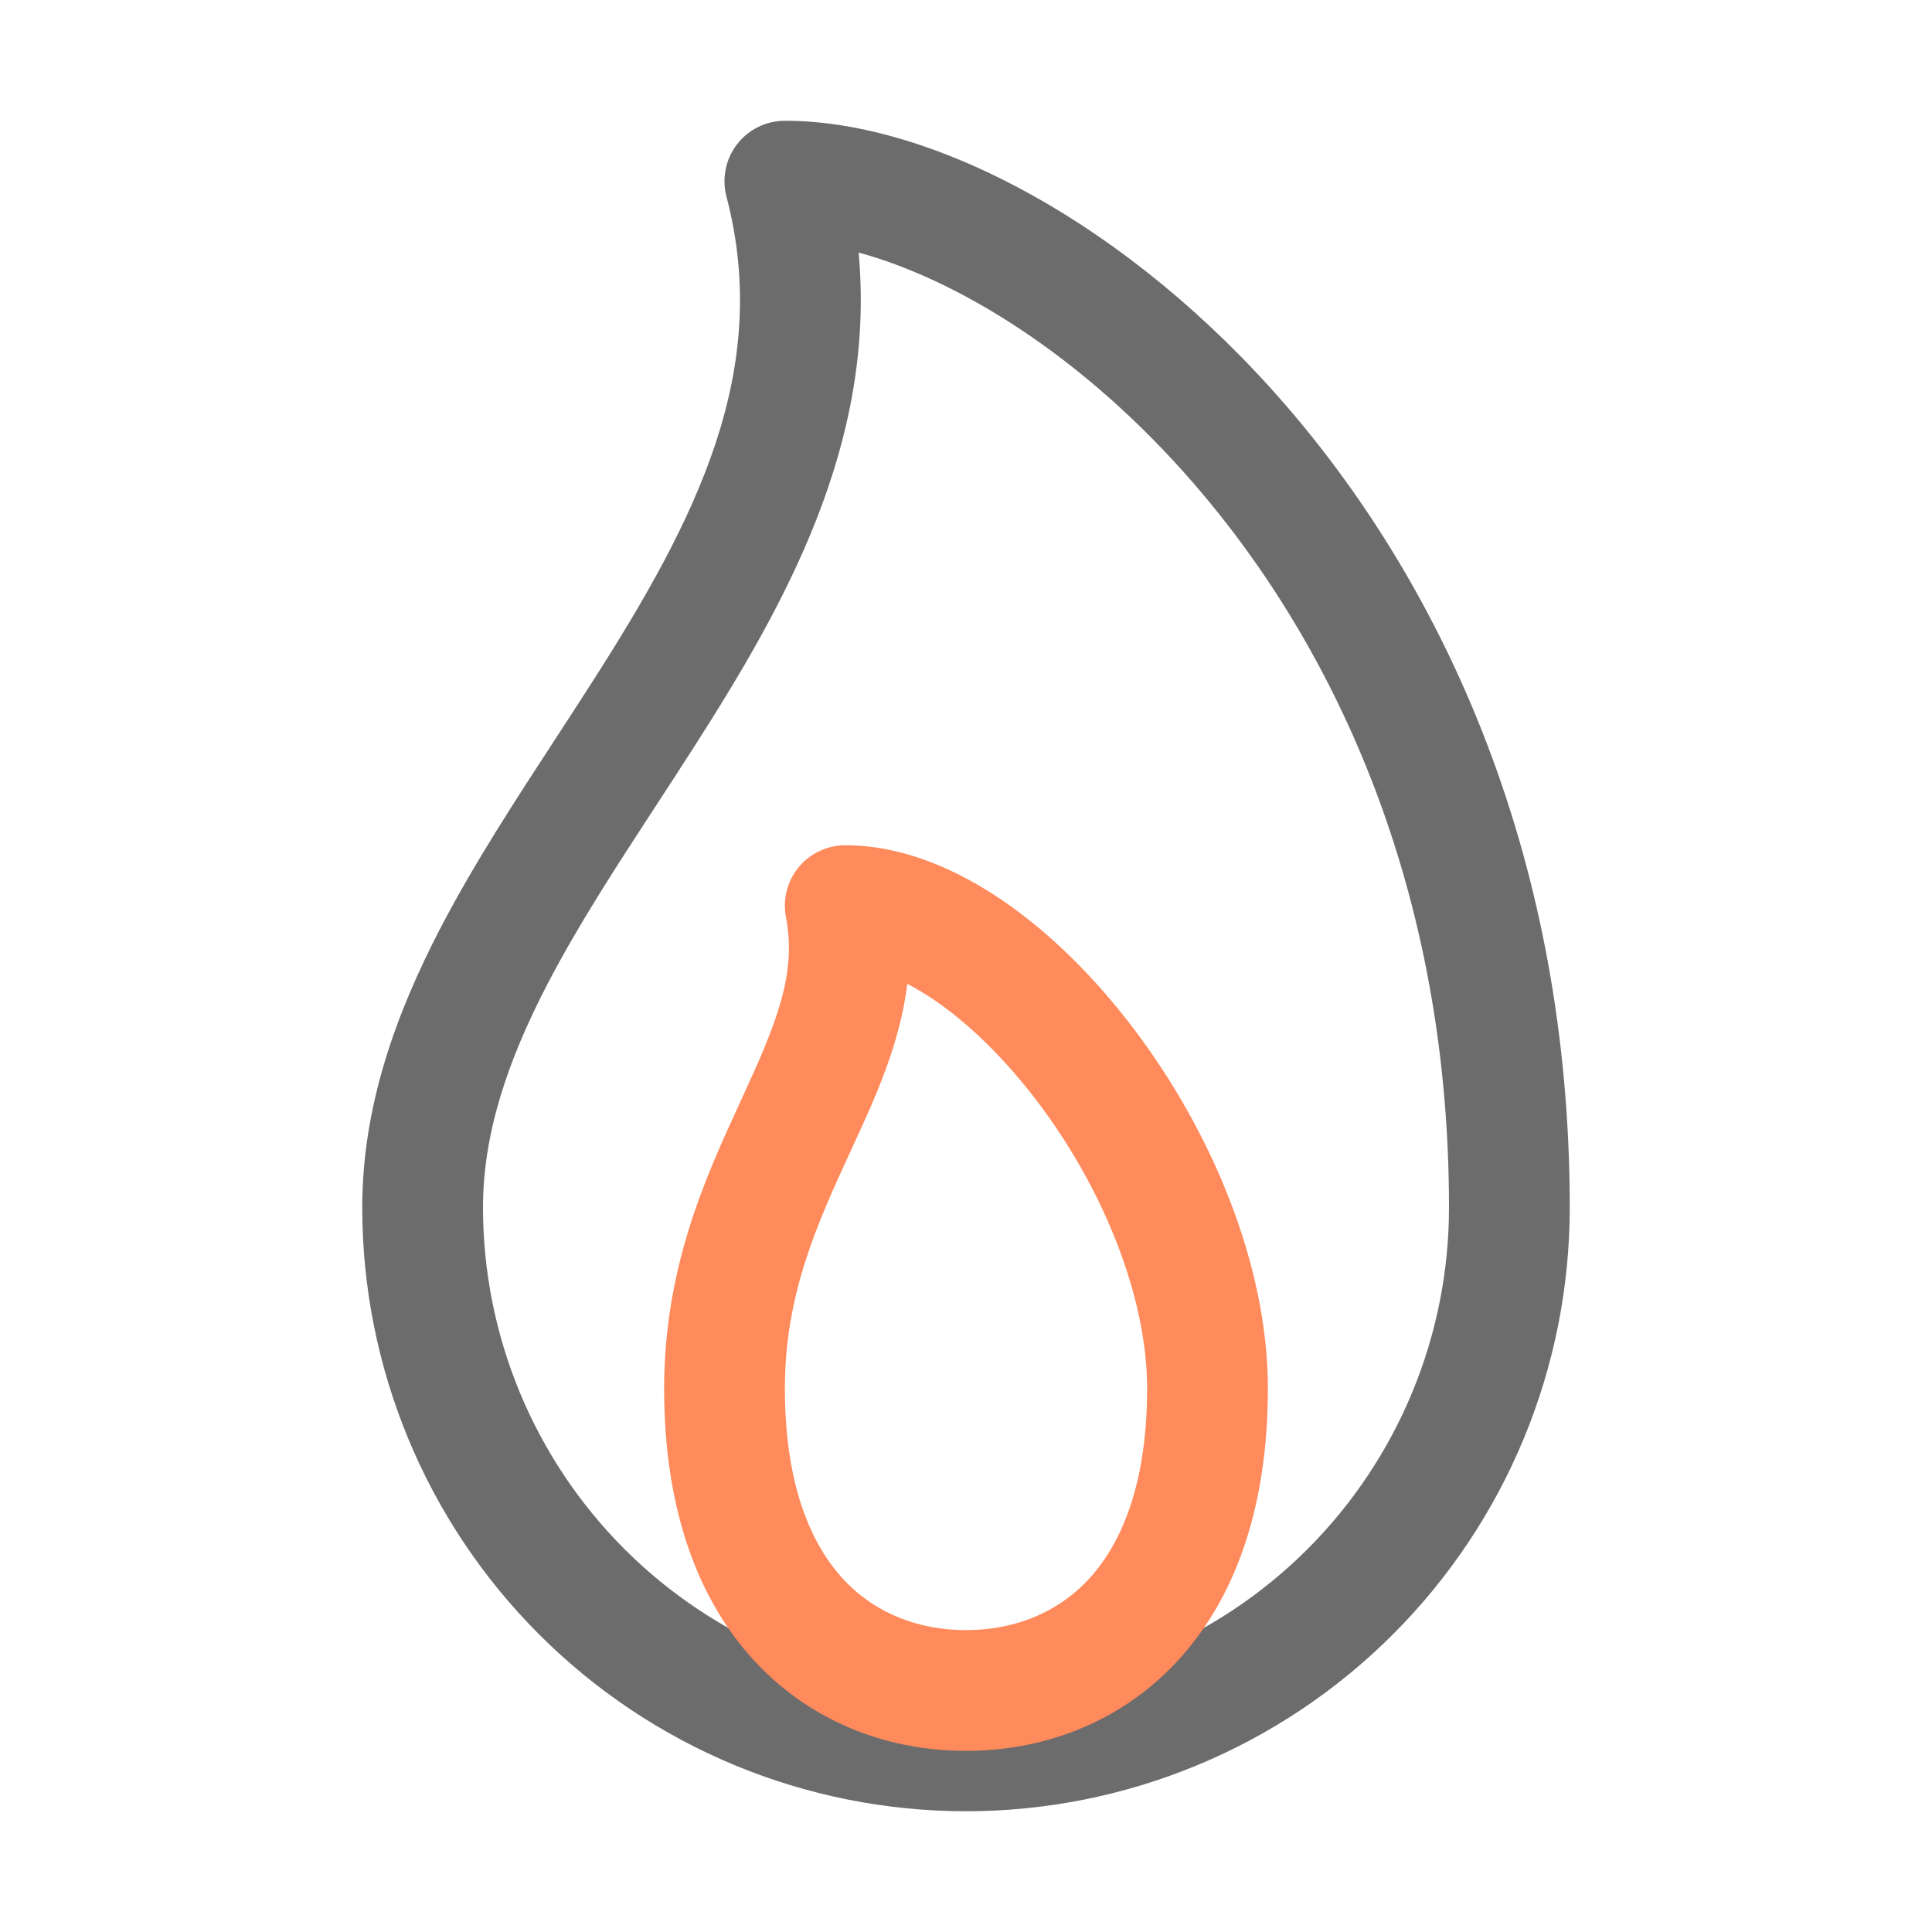 <svg width="24" height="24" viewBox="0 0 24 24" fill="none" xmlns="http://www.w3.org/2000/svg">
<path fill-rule="evenodd" clip-rule="evenodd" d="M9.156 1.792C9.298 1.608 9.518 1.5 9.75 1.5C11.594 1.5 14.034 2.791 15.978 5.041C17.953 7.327 19.5 10.687 19.5 15C19.5 16.989 18.71 18.897 17.303 20.303C15.897 21.71 13.989 22.5 12 22.5C10.011 22.5 8.103 21.71 6.697 20.303C5.29 18.897 4.5 16.989 4.5 15C4.5 13.741 4.92 12.589 5.472 11.528C5.891 10.723 6.413 9.924 6.915 9.155C7.066 8.922 7.216 8.693 7.36 8.467C8.65 6.451 9.591 4.606 9.024 2.44C8.966 2.215 9.014 1.976 9.156 1.792ZM10.666 3.137C10.884 5.51 9.747 7.52 8.624 9.275C8.462 9.529 8.3 9.776 8.142 10.019C7.65 10.774 7.184 11.488 6.803 12.22C6.307 13.174 6 14.079 6 15C6 16.591 6.632 18.117 7.757 19.243C8.883 20.368 10.409 21 12 21C13.591 21 15.117 20.368 16.243 19.243C17.368 18.117 18 16.591 18 15C18 11.063 16.593 8.048 14.843 6.022C13.447 4.406 11.88 3.468 10.666 3.137Z" fill="#6C6C6C"/>
<path fill-rule="evenodd" clip-rule="evenodd" d="M9.922 10.772C10.065 10.6 10.277 10.5 10.5 10.5C11.195 10.5 11.87 10.787 12.457 11.188C13.051 11.594 13.608 12.151 14.086 12.783C15.032 14.033 15.75 15.688 15.75 17.25C15.75 18.74 15.335 19.88 14.609 20.653C13.884 21.425 12.925 21.75 12 21.75C11.075 21.75 10.116 21.425 9.391 20.653C8.665 19.88 8.25 18.74 8.25 17.25C8.25 15.742 8.771 14.611 9.188 13.707C9.195 13.692 9.202 13.676 9.209 13.66C9.646 12.712 9.899 12.104 9.763 11.39C9.721 11.171 9.78 10.944 9.922 10.772ZM11.271 12.222C11.178 12.973 10.872 13.637 10.598 14.231C10.589 14.25 10.581 14.269 10.572 14.288C10.148 15.208 9.75 16.08 9.75 17.25C9.75 18.465 10.085 19.2 10.484 19.626C10.884 20.052 11.425 20.25 12 20.25C12.575 20.25 13.116 20.052 13.516 19.626C13.915 19.2 14.25 18.465 14.25 17.25C14.25 16.107 13.703 14.762 12.89 13.688C12.489 13.158 12.045 12.723 11.611 12.426C11.493 12.346 11.379 12.278 11.271 12.222Z" fill="#FF8A5B"/>
</svg>
